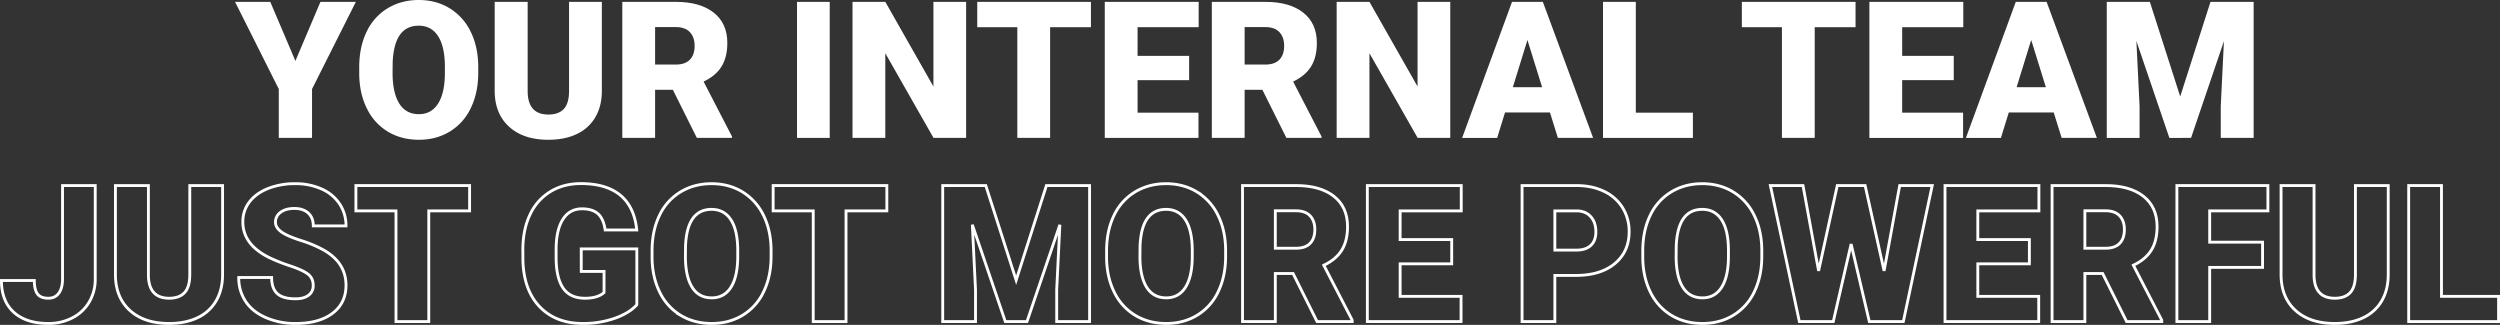 <svg id="Layer_1" data-name="Layer 1" xmlns="http://www.w3.org/2000/svg" viewBox="0 0 2613.156 339.594"><rect x="0" y="0" width="2613.156" height="339.594" fill="#333333" stroke="none"/><title>MDEV_Cutout_Text_Desktop</title><path d="M310.531,66.21,336.7,4.491h37.012L327.914,95.6v51.075H293.148V95.6l-45.7-91.113h36.817Z" transform="translate(-1.754 -2.538)" style="fill:#fff"/><path d="M501.645,78.515q0,20.8-7.715,36.816a57.011,57.011,0,0,1-21.924,24.658q-14.209,8.643-32.373,8.643t-32.227-8.35a56.918,56.918,0,0,1-21.924-23.877q-7.862-15.526-8.252-35.644V72.753q0-20.9,7.666-36.865a56.888,56.888,0,0,1,21.973-24.659q14.305-8.689,32.569-8.691,18.065,0,32.226,8.594A57.914,57.914,0,0,1,493.686,35.6q7.86,15.87,7.959,36.377Zm-34.864-5.957q0-21.191-7.08-32.178T439.438,29.394q-25.782,0-27.247,38.671l-.1,10.45q0,20.9,6.933,32.129t20.606,11.23q12.987,0,20.019-11.035T466.781,79.1Z" transform="translate(-1.754 -2.538)" style="fill:#fff"/><path d="M630.844,4.491V97.558q0,15.819-6.739,27.392a43.647,43.647,0,0,1-19.335,17.627q-12.6,6.057-29.786,6.055-25.977,0-40.918-13.477T518.832,98.241V4.491H553.3V98.925q.585,23.342,21.679,23.34,10.644,0,16.114-5.86t5.468-19.043V4.491Z" transform="translate(-1.754 -2.538)" style="fill:#fff"/><path d="M705.062,96.386H686.508v50.293H652.23V4.491h55.958q25.291,0,39.55,11.218T762,47.414Q762,62.243,755.99,72t-18.8,15.8l29.688,57.411v1.467H730.16ZM686.508,70.019h21.68q9.764,0,14.7-5.14t4.931-14.343q0-9.2-4.98-14.439t-14.648-5.239h-21.68Z" transform="translate(-1.754 -2.538)" style="fill:#fff"/><path d="M869.027,146.679H834.848V4.491h34.179Z" transform="translate(-1.754 -2.538)" style="fill:#fff"/><path d="M1011.605,146.679H977.523L927.133,58.2v88.477H892.855V4.491h34.278l50.293,88.477V4.491h34.179Z" transform="translate(-1.754 -2.538)" style="fill:#fff"/><path d="M1142.074,30.956H1099.4V146.679h-34.277V30.956h-41.894V4.491h118.847Z" transform="translate(-1.754 -2.538)" style="fill:#fff"/><path d="M1244.711,86.327h-53.906v33.985h63.672v26.367h-97.95V4.491h98.145V30.956h-63.867V60.937h53.906Z" transform="translate(-1.754 -2.538)" style="fill:#fff"/><path d="M1321.273,96.386h-18.554v50.293h-34.278V4.491H1324.4q25.293,0,39.551,11.218t14.258,31.705q0,14.829-6.006,24.584t-18.8,15.8l29.688,57.411v1.467h-36.719Zm-18.554-26.367H1324.4q9.765,0,14.7-5.14t4.931-14.343q0-9.2-4.98-14.439T1324.4,30.858h-21.679Z" transform="translate(-1.754 -2.538)" style="fill:#fff"/><path d="M1517.66,146.679h-34.082L1433.188,58.2v88.477H1398.91V4.491h34.278l50.292,88.477V4.491h34.18Z" transform="translate(-1.754 -2.538)" style="fill:#fff"/><path d="M1621.859,120.116h-46.972l-8.2,26.563h-36.622L1582.211,4.491h32.227l52.539,142.188H1630.16ZM1583.09,93.651h30.566l-15.332-49.316Z" transform="translate(-1.754 -2.538)" style="fill:#fff"/><path d="M1711.605,120.312h59.668v26.367h-93.945V4.491h34.277Z" transform="translate(-1.754 -2.538)" style="fill:#fff"/><path d="M1941.293,30.956h-42.676V146.679H1864.34V30.956h-41.895V4.491h118.848Z" transform="translate(-1.754 -2.538)" style="fill:#fff"/><path d="M2043.93,86.327h-53.907v33.985H2053.7v26.367h-97.949V4.491h98.145V30.956h-63.868V60.937h53.907Z" transform="translate(-1.754 -2.538)" style="fill:#fff"/><path d="M2148.422,120.116h-46.973l-8.2,26.563h-36.621L2108.773,4.491H2141l52.539,142.188h-36.816Zm-38.77-26.465h30.567l-15.332-49.316Z" transform="translate(-1.754 -2.538)" style="fill:#fff"/><path d="M2248.91,4.491l31.738,98.926,31.641-98.926h45.117V146.679h-34.375v-33.2l3.321-67.969-34.375,101.172H2269.32l-34.472-101.27,3.32,68.067v33.2h-34.277V4.491Z" transform="translate(-1.754 -2.538)" style="fill:#fff"/><path d="M67.121,196.491H101.3V294.05A46.645,46.645,0,0,1,95,318.269a43,43,0,0,1-17.578,16.5,53.72,53.72,0,0,1-25.147,5.86q-23.243,0-36.132-11.719T3.254,295.71H37.629q0,9.767,3.369,14.16t11.279,4.395q7.128,0,10.987-5.323t3.857-14.892Z" transform="translate(-1.754 -2.538)" style="fill:none;stroke:#fff;stroke-width:3px"/><path d="M234.406,196.491v93.067q0,15.819-6.738,27.392a43.649,43.649,0,0,1-19.336,17.627q-12.6,6.057-29.785,6.055-25.977,0-40.918-13.477T122.4,290.241v-93.75h34.472v94.434q.587,23.341,21.68,23.34,10.644,0,16.113-5.86t5.469-19.043V196.491Z" transform="translate(-1.754 -2.538)" style="fill:none;stroke:#fff;stroke-width:3px"/><path d="M329.133,300.886q0-7.52-5.322-11.719t-18.7-8.691a179.141,179.141,0,0,1-21.875-8.692q-27.636-13.572-27.636-37.3a33.458,33.458,0,0,1,6.884-20.849q6.885-9.031,19.483-14.063a75.829,75.829,0,0,1,28.32-5.029,66.314,66.314,0,0,1,27.49,5.469,43.531,43.531,0,0,1,18.9,15.576,40.679,40.679,0,0,1,6.738,23.1H329.23q0-8.691-5.322-13.477t-14.4-4.785q-9.18,0-14.5,4.053a12.431,12.431,0,0,0-5.322,10.3q0,5.471,5.859,9.913t20.606,9.179a126.379,126.379,0,0,1,24.218,10.205q23.048,13.282,23.047,36.621,0,18.656-14.062,29.3t-38.575,10.645a76.508,76.508,0,0,1-31.3-6.2q-14.014-6.2-21.094-16.993a44.261,44.261,0,0,1-7.08-24.853h34.375q0,11.426,5.908,16.846t19.189,5.42q8.5,0,13.428-3.663A12.086,12.086,0,0,0,329.133,300.886Z" transform="translate(-1.754 -2.538)" style="fill:none;stroke:#fff;stroke-width:3px"/><path d="M492.609,222.956H449.934V338.679H415.656V222.956H373.762V196.491H492.609Z" transform="translate(-1.754 -2.538)" style="fill:none;stroke:#fff;stroke-width:3px"/><path d="M667.414,321.1q-7.909,8.789-23.144,14.16a99.876,99.876,0,0,1-33.4,5.371q-27.93,0-44.629-17.09t-17.871-47.559l-.1-12.3q0-21,7.422-36.67a55.114,55.114,0,0,1,21.241-24.121q13.817-8.446,31.982-8.448,26.562,0,41.26,12.159t17.138,36.279H634.309q-1.758-11.913-7.618-16.992t-16.6-5.078q-12.891,0-19.922,10.937T583.039,263v8.594q0,21.291,7.275,31.982t22.9,10.694q13.378,0,19.922-5.957V286.237H609.309V262.7h58.105Z" transform="translate(-1.754 -2.538)" style="fill:none;stroke:#fff;stroke-width:3px"/><path d="M807.746,270.515q0,20.8-7.715,36.816a57,57,0,0,1-21.924,24.658q-14.208,8.643-32.373,8.643t-32.226-8.35A56.912,56.912,0,0,1,691.584,308.4q-7.861-15.526-8.252-35.644v-8.008q0-20.9,7.666-36.865a56.882,56.882,0,0,1,21.973-24.659q14.306-8.69,32.568-8.691,18.066,0,32.227,8.594A57.912,57.912,0,0,1,799.787,227.6q7.86,15.87,7.959,36.377Zm-34.863-5.957q0-21.189-7.08-32.178t-20.264-10.986q-25.781,0-27.246,38.671l-.1,10.45q0,20.9,6.934,32.129t20.605,11.23q12.989,0,20.02-11.035t7.129-31.738Z" transform="translate(-1.754 -2.538)" style="fill:none;stroke:#fff;stroke-width:3px"/><path d="M928.742,222.956H886.066V338.679H851.789V222.956H809.9V196.491H928.742Z" transform="translate(-1.754 -2.538)" style="fill:none;stroke:#fff;stroke-width:3px"/><path d="M1032.16,196.491l31.738,98.926,31.641-98.926h45.117V338.679h-34.375v-33.2l3.321-67.969-34.375,101.172H1052.57L1018.1,237.409l3.32,68.067v33.2H987.141V196.491Z" transform="translate(-1.754 -2.538)" style="fill:none;stroke:#fff;stroke-width:3px"/><path d="M1282.844,270.515q0,20.8-7.715,36.816a57.006,57.006,0,0,1-21.924,24.658q-14.209,8.643-32.373,8.643t-32.227-8.35a56.91,56.91,0,0,1-21.923-23.877q-7.863-15.526-8.252-35.644v-8.008q0-20.9,7.666-36.865a56.88,56.88,0,0,1,21.972-24.659q14.306-8.69,32.569-8.691,18.066,0,32.226,8.594a57.907,57.907,0,0,1,22.022,24.463q7.86,15.87,7.959,36.377Zm-34.864-5.957q0-21.189-7.08-32.178t-20.263-10.986q-25.782,0-27.246,38.671l-.1,10.45q0,20.9,6.934,32.129t20.605,11.23q12.987,0,20.02-11.035t7.128-31.738Z" transform="translate(-1.754 -2.538)" style="fill:none;stroke:#fff;stroke-width:3px"/><path d="M1353.352,288.386H1334.8v50.293H1300.52V196.491h55.957q25.291,0,39.55,11.218t14.258,31.7q0,14.831-6.006,24.584t-18.8,15.8l29.688,57.412v1.466h-36.719ZM1334.8,262.019h21.68q9.764,0,14.7-5.14t4.931-14.343q0-9.2-4.98-14.439t-14.648-5.239H1334.8Z" transform="translate(-1.754 -2.538)" style="fill:none;stroke:#fff;stroke-width:3px"/><path d="M1519.172,278.327h-53.906v33.985h63.672v26.367h-97.95V196.491h98.145v26.465h-63.867v29.981h53.906Z" transform="translate(-1.754 -2.538)" style="fill:none;stroke:#fff;stroke-width:3px"/><path d="M1626.984,290.437v48.242h-34.277V196.491h56.738q16.308,0,28.858,6.006a45.276,45.276,0,0,1,19.433,17.09,46.671,46.671,0,0,1,6.885,25.146q0,20.8-14.892,33.252t-40.87,12.452Zm0-26.465h22.461q9.962,0,15.186-4.981t5.224-14.062q0-9.961-5.371-15.918t-14.648-6.055h-22.852Z" transform="translate(-1.754 -2.538)" style="fill:none;stroke:#fff;stroke-width:3px"/><path d="M1843.293,270.515q0,20.8-7.715,36.816a57,57,0,0,1-21.924,24.658q-14.208,8.643-32.373,8.643t-32.226-8.35a56.912,56.912,0,0,1-21.924-23.877q-7.861-15.526-8.252-35.644v-8.008q0-20.9,7.666-36.865a56.876,56.876,0,0,1,21.973-24.659q14.305-8.69,32.568-8.691,18.066,0,32.226,8.594a57.907,57.907,0,0,1,22.022,24.463q7.86,15.87,7.959,36.377Zm-34.863-5.957q0-21.189-7.08-32.178t-20.264-10.986q-25.782,0-27.246,38.671l-.1,10.45q0,20.9,6.934,32.129t20.605,11.23q12.987,0,20.02-11.035t7.129-31.738Z" transform="translate(-1.754 -2.538)" style="fill:none;stroke:#fff;stroke-width:3px"/><path d="M1971.125,285.651l16.309-89.16h33.984l-30.176,142.188H1955.7l-19.043-81.055L1918,338.679h-35.449l-30.274-142.188h34.082l16.309,89.16,19.531-89.16h29.1Z" transform="translate(-1.754 -2.538)" style="fill:none;stroke:#fff;stroke-width:3px"/><path d="M2122.98,278.327h-53.906v33.985h63.672v26.367H2034.8V196.491h98.144v26.465h-63.867v29.981h53.906Z" transform="translate(-1.754 -2.538)" style="fill:none;stroke:#fff;stroke-width:3px"/><path d="M2199.543,288.386h-18.555v50.293h-34.277V196.491h55.957q25.291,0,39.551,11.218t14.258,31.7q0,14.831-6.006,24.584t-18.8,15.8l29.687,57.412v1.466h-36.718Zm-18.555-26.367h21.68q9.765,0,14.7-5.14t4.932-14.343q0-9.2-4.981-14.439t-14.648-5.239h-21.68Z" transform="translate(-1.754 -2.538)" style="fill:none;stroke:#fff;stroke-width:3px"/><path d="M2366.73,282.038h-55.273v56.641H2277.18V196.491H2372.3v26.465h-60.84v32.715h55.273Z" transform="translate(-1.754 -2.538)" style="fill:none;stroke:#fff;stroke-width:3px"/><path d="M2498.078,196.491v93.067q0,15.819-6.738,27.392A43.649,43.649,0,0,1,2472,334.577q-12.6,6.057-29.785,6.055-25.979,0-40.918-13.477t-15.235-36.914v-93.75h34.473v94.434q.586,23.341,21.68,23.34,10.642,0,16.113-5.86t5.469-19.043V196.491Z" transform="translate(-1.754 -2.538)" style="fill:none;stroke:#fff;stroke-width:3px"/><path d="M2553.742,312.312h59.668v26.367h-93.945V196.491h34.277Z" transform="translate(-1.754 -2.538)" style="fill:none;stroke:#fff;stroke-width:3px"/></svg>